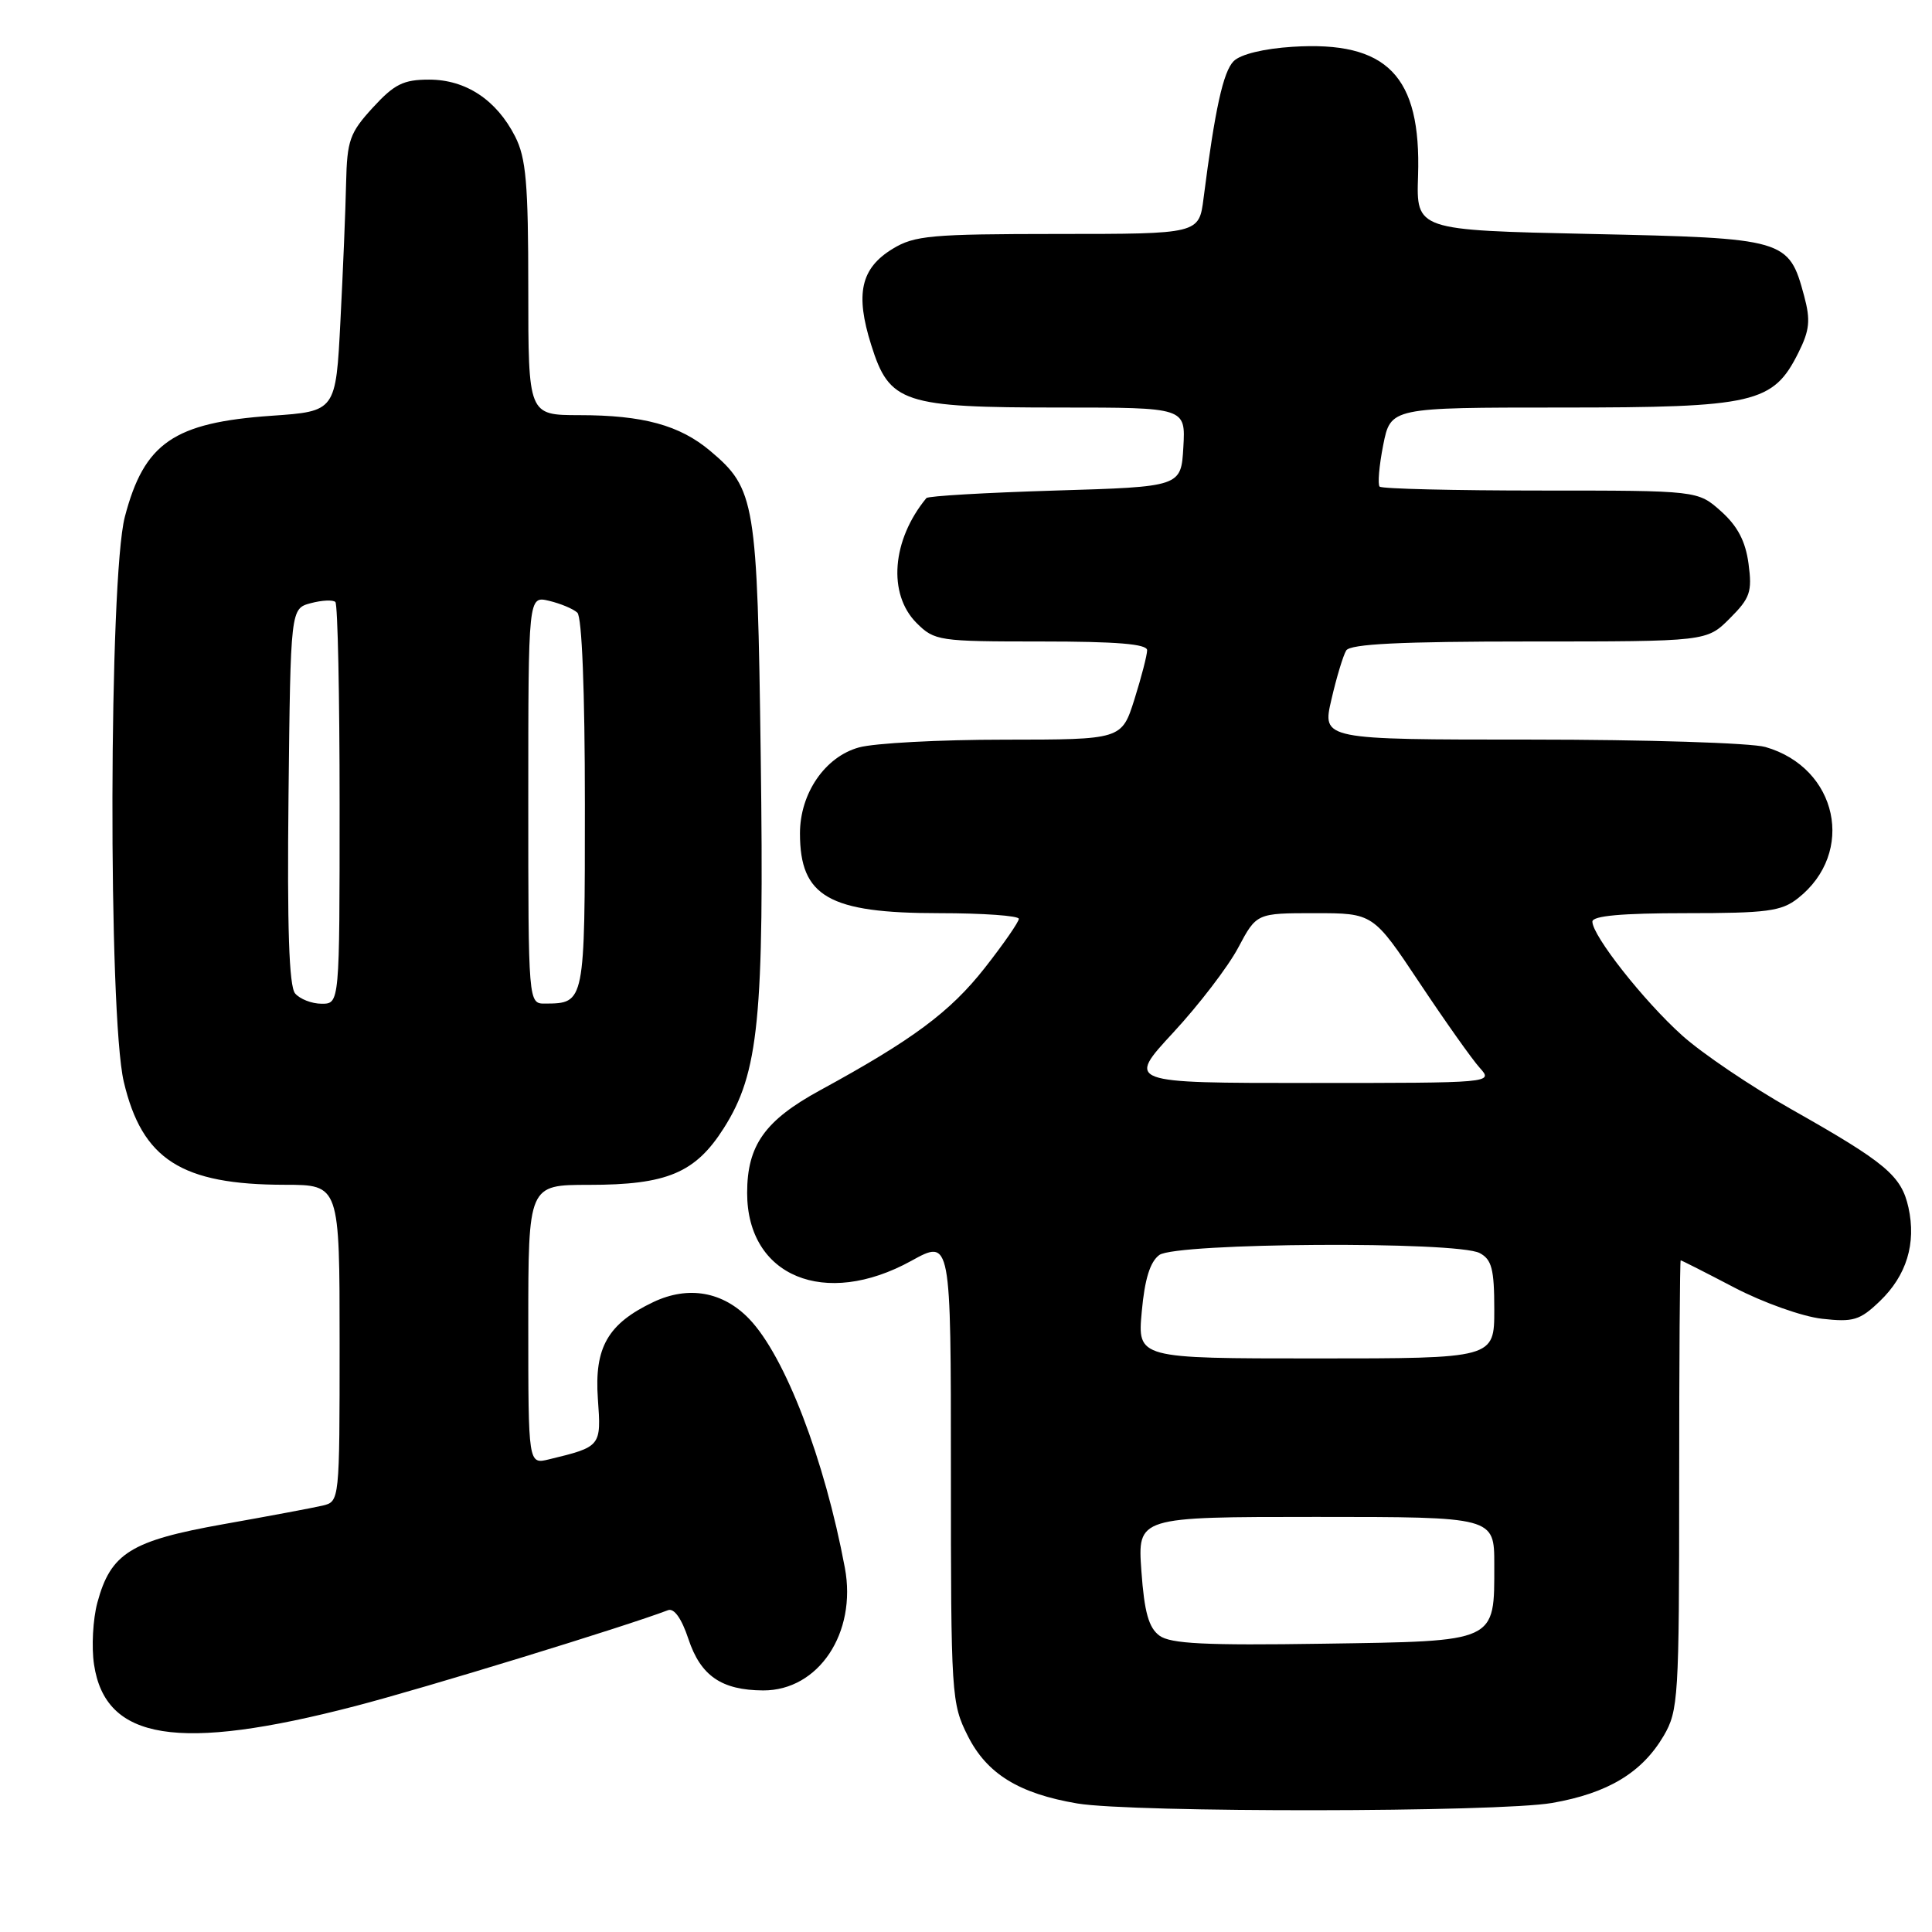<?xml version="1.0" encoding="UTF-8" standalone="no"?>
<!DOCTYPE svg PUBLIC "-//W3C//DTD SVG 1.1//EN" "http://www.w3.org/Graphics/SVG/1.1/DTD/svg11.dtd" >
<svg xmlns="http://www.w3.org/2000/svg" xmlns:xlink="http://www.w3.org/1999/xlink" version="1.1" viewBox="0 0 256 256">
 <g >
 <path fill="currentColor"
d=" M 205.67 238.90 C 213.06 237.61 217.57 234.89 220.45 230.00 C 222.39 226.68 222.50 224.96 222.50 196.75 C 222.50 180.39 222.59 167.00 222.70 167.00 C 222.81 167.00 226.01 168.62 229.81 170.61 C 233.60 172.59 238.82 174.45 241.41 174.74 C 245.58 175.21 246.44 174.95 249.08 172.42 C 252.63 169.02 253.93 164.77 252.88 160.00 C 251.94 155.78 249.90 154.07 237.34 146.97 C 232.02 143.96 225.52 139.57 222.89 137.20 C 217.83 132.66 211.00 123.99 211.00 122.12 C 211.00 121.35 214.93 121.00 223.37 121.00 C 234.15 121.00 236.05 120.75 238.23 119.03 C 245.93 112.98 243.51 101.73 233.92 98.98 C 232.04 98.44 218.06 98.00 202.85 98.00 C 175.18 98.00 175.18 98.00 176.42 92.69 C 177.09 89.77 177.98 86.84 178.38 86.19 C 178.92 85.33 185.56 85.00 202.64 85.00 C 226.15 85.00 226.15 85.00 229.20 81.95 C 231.90 79.25 232.19 78.43 231.69 74.70 C 231.29 71.71 230.24 69.71 228.05 67.75 C 224.97 65.00 224.97 65.00 204.15 65.00 C 192.70 65.00 183.10 64.77 182.81 64.48 C 182.53 64.20 182.74 61.72 183.28 58.98 C 184.27 54.00 184.27 54.00 206.90 54.00 C 232.53 54.00 234.95 53.44 238.30 46.73 C 239.79 43.75 239.92 42.43 239.06 39.22 C 237.02 31.66 236.67 31.56 210.73 31.00 C 187.66 30.50 187.66 30.50 187.90 23.29 C 188.33 10.04 183.81 5.40 171.27 6.20 C 167.47 6.44 164.38 7.19 163.47 8.10 C 162.08 9.49 160.99 14.46 159.48 26.25 C 158.88 31.00 158.88 31.00 140.19 31.00 C 123.37 31.01 121.18 31.20 118.28 32.97 C 114.05 35.55 113.30 38.94 115.44 45.71 C 117.86 53.42 119.62 54.00 140.52 54.00 C 157.10 54.00 157.10 54.00 156.80 59.25 C 156.50 64.50 156.50 64.50 139.83 65.00 C 130.66 65.28 122.97 65.72 122.75 66.00 C 118.17 71.56 117.61 78.70 121.45 82.55 C 123.83 84.92 124.38 85.00 137.95 85.00 C 147.96 85.00 152.00 85.33 152.00 86.16 C 152.00 86.80 151.24 89.73 150.32 92.66 C 148.63 98.00 148.63 98.00 133.07 98.01 C 124.51 98.01 115.84 98.47 113.81 99.04 C 109.32 100.28 106.00 105.12 106.00 110.43 C 106.00 118.81 109.82 121.00 124.45 121.00 C 130.25 121.00 135.00 121.34 135.00 121.75 C 135.00 122.16 132.97 125.09 130.49 128.25 C 125.90 134.09 120.95 137.77 108.66 144.47 C 101.35 148.46 99.00 151.76 99.00 158.07 C 99.00 169.13 109.29 173.39 120.75 167.07 C 126.00 164.17 126.00 164.17 126.00 194.88 C 126.00 224.72 126.06 225.70 128.25 230.04 C 130.78 235.05 135.02 237.66 142.75 238.97 C 150.11 240.20 198.47 240.15 205.67 238.90 Z  M 47.02 226.08 C 56.28 223.68 82.86 215.52 88.51 213.36 C 89.32 213.05 90.32 214.46 91.22 217.18 C 92.84 222.06 95.61 223.96 101.12 223.99 C 108.46 224.02 113.56 216.37 111.95 207.75 C 109.26 193.36 104.02 179.71 99.28 174.77 C 95.80 171.14 91.21 170.33 86.57 172.53 C 80.54 175.40 78.74 178.54 79.22 185.34 C 79.68 191.67 79.65 191.70 72.75 193.37 C 70.00 194.04 70.00 194.04 70.00 175.52 C 70.00 157.00 70.00 157.00 78.03 157.00 C 88.39 157.00 92.14 155.42 95.91 149.48 C 100.55 142.16 101.27 134.98 100.80 100.16 C 100.35 66.41 100.08 64.77 94.10 59.74 C 90.06 56.34 85.21 55.01 76.75 55.01 C 70.00 55.00 70.00 55.00 70.00 38.25 C 70.00 24.28 69.71 20.93 68.25 18.07 C 65.78 13.23 61.72 10.55 56.86 10.55 C 53.46 10.55 52.26 11.14 49.40 14.26 C 46.34 17.60 45.99 18.59 45.86 24.24 C 45.79 27.68 45.45 35.90 45.11 42.50 C 44.50 54.50 44.50 54.50 36.00 55.09 C 23.02 55.99 19.10 58.69 16.54 68.49 C 14.43 76.60 14.32 134.49 16.40 143.33 C 18.83 153.65 24.04 156.98 37.75 156.99 C 45.00 157.00 45.00 157.00 45.00 177.98 C 45.00 198.91 44.99 198.96 42.75 199.50 C 41.51 199.79 35.60 200.90 29.62 201.96 C 17.32 204.15 14.67 205.80 12.90 212.36 C 12.31 214.56 12.11 218.25 12.46 220.56 C 13.97 230.62 23.61 232.16 47.02 226.08 Z  M 153.63 216.73 C 152.21 215.68 151.63 213.63 151.24 208.17 C 150.73 201.00 150.73 201.00 174.37 201.00 C 198.00 201.00 198.00 201.00 198.00 207.31 C 198.00 217.69 198.51 217.45 175.33 217.80 C 159.70 218.04 155.10 217.81 153.63 216.73 Z  M 151.29 173.79 C 151.68 169.49 152.39 167.19 153.62 166.29 C 155.84 164.67 193.09 164.44 196.07 166.04 C 197.67 166.89 198.00 168.17 198.00 173.54 C 198.00 180.00 198.00 180.00 174.36 180.00 C 150.72 180.00 150.72 180.00 151.29 173.79 Z  M 155.46 136.82 C 158.87 133.14 162.74 128.08 164.07 125.57 C 166.50 121.00 166.50 121.00 174.22 121.00 C 181.95 121.00 181.95 121.00 188.11 130.25 C 191.50 135.34 195.08 140.40 196.08 141.50 C 197.87 143.49 197.81 143.50 173.58 143.50 C 149.28 143.50 149.28 143.50 155.46 136.82 Z  M 39.10 131.63 C 38.30 130.66 38.04 122.91 38.23 105.45 C 38.50 80.64 38.50 80.64 41.19 79.92 C 42.66 79.53 44.13 79.46 44.44 79.77 C 44.75 80.08 45.00 92.18 45.00 106.67 C 45.00 133.00 45.00 133.00 42.62 133.00 C 41.31 133.00 39.73 132.38 39.10 131.63 Z  M 70.00 105.98 C 70.00 78.96 70.00 78.96 72.75 79.61 C 74.26 79.97 75.95 80.67 76.50 81.18 C 77.11 81.74 77.50 91.54 77.50 106.59 C 77.50 132.93 77.50 132.95 72.25 132.98 C 70.00 133.00 70.00 133.00 70.00 105.98 Z "/>
</g>
</svg>